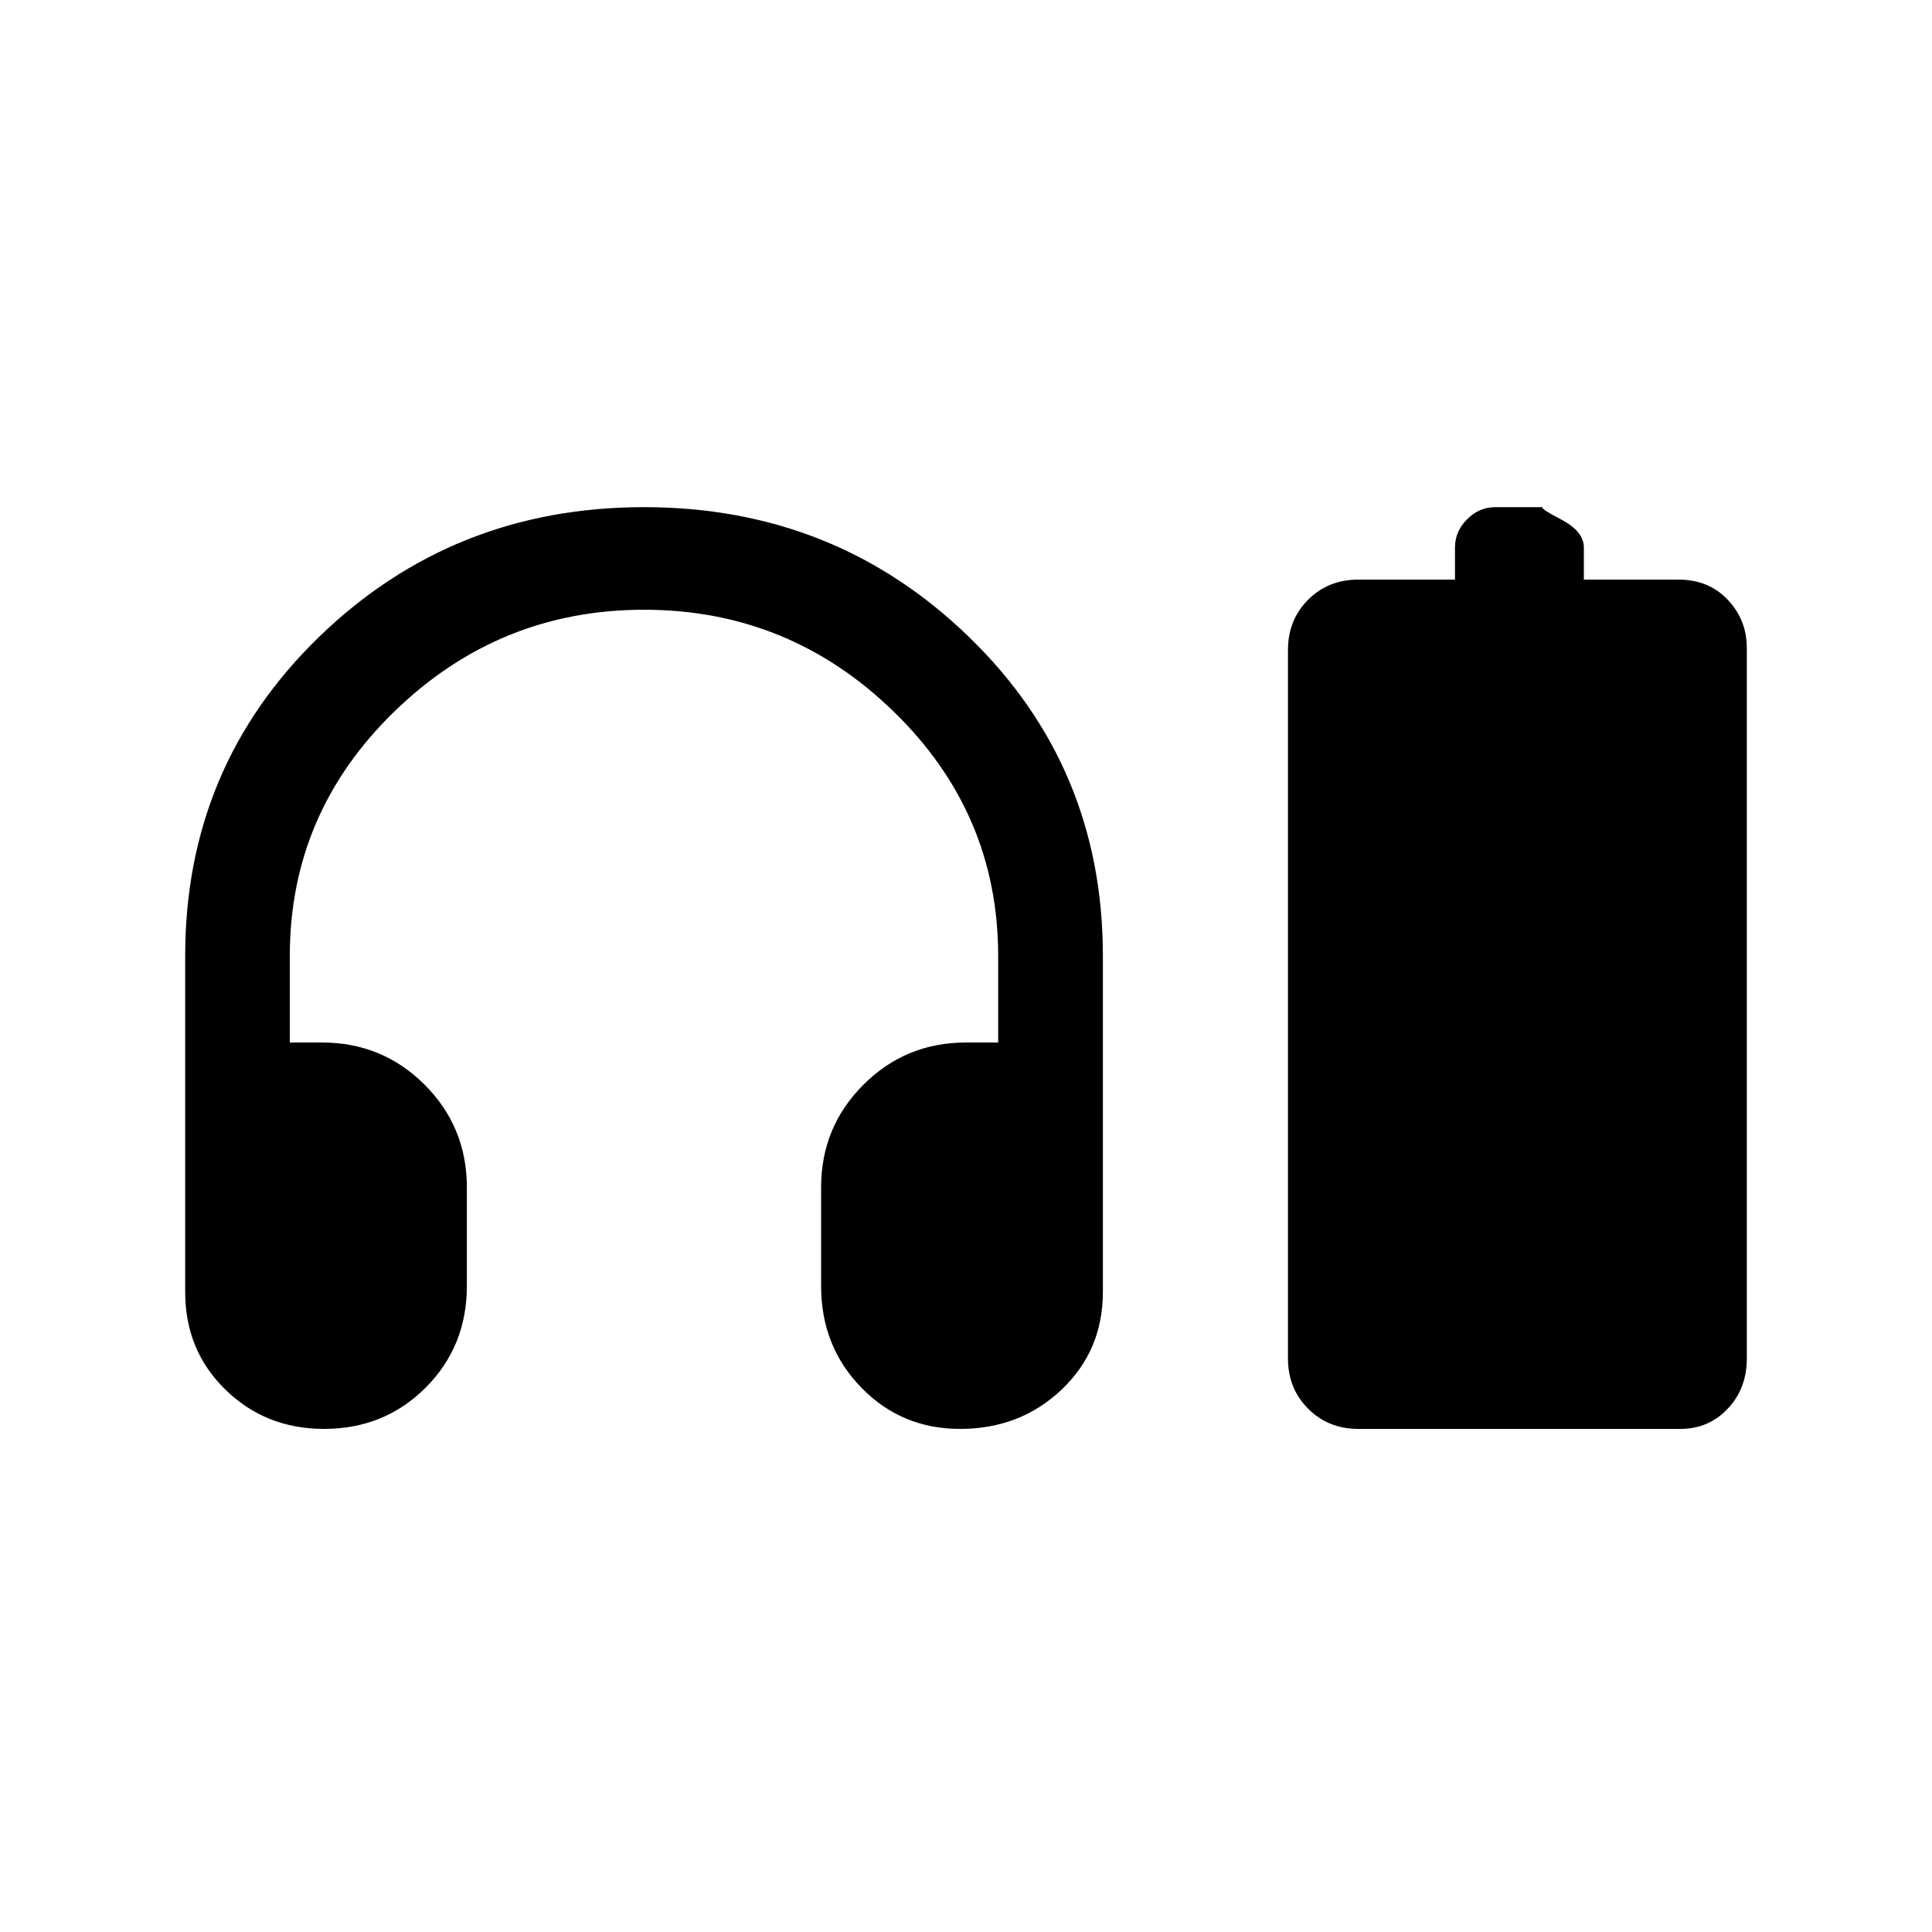 <svg xmlns="http://www.w3.org/2000/svg" height="20" width="20"><path d="M3.354 14.792q-.604 0-1.021-.407-.416-.406-.416-1.01V9.896q0-1.958 1.385-3.302Q4.688 5.25 6.667 5.25q1.979 0 3.364 1.344 1.386 1.344 1.386 3.302v3.479q0 .604-.427 1.01-.428.407-1.052.407-.605 0-1.021-.427-.417-.427-.417-1.053v-1.02q0-.625.438-1.063.437-.437 1.062-.437h.333v-.896q0-1.479-1.083-2.531-1.083-1.053-2.583-1.053-1.5 0-2.584 1.053Q3 8.417 3 9.896v.896h.333q.625 0 1.063.437.437.438.437 1.063v1.02q0 .626-.427 1.053-.427.427-1.052.427Zm10.708 0q-.312 0-.52-.209-.209-.208-.209-.521V6.729q0-.312.209-.521.208-.208.52-.208h1v-.333q0-.167.126-.292.124-.125.291-.125h.5q-.062 0 .177.125.24.125.24.292V6h.979q.313 0 .51.208.198.209.198.5v7.354q0 .313-.198.521-.197.209-.489.209Z"/></svg>